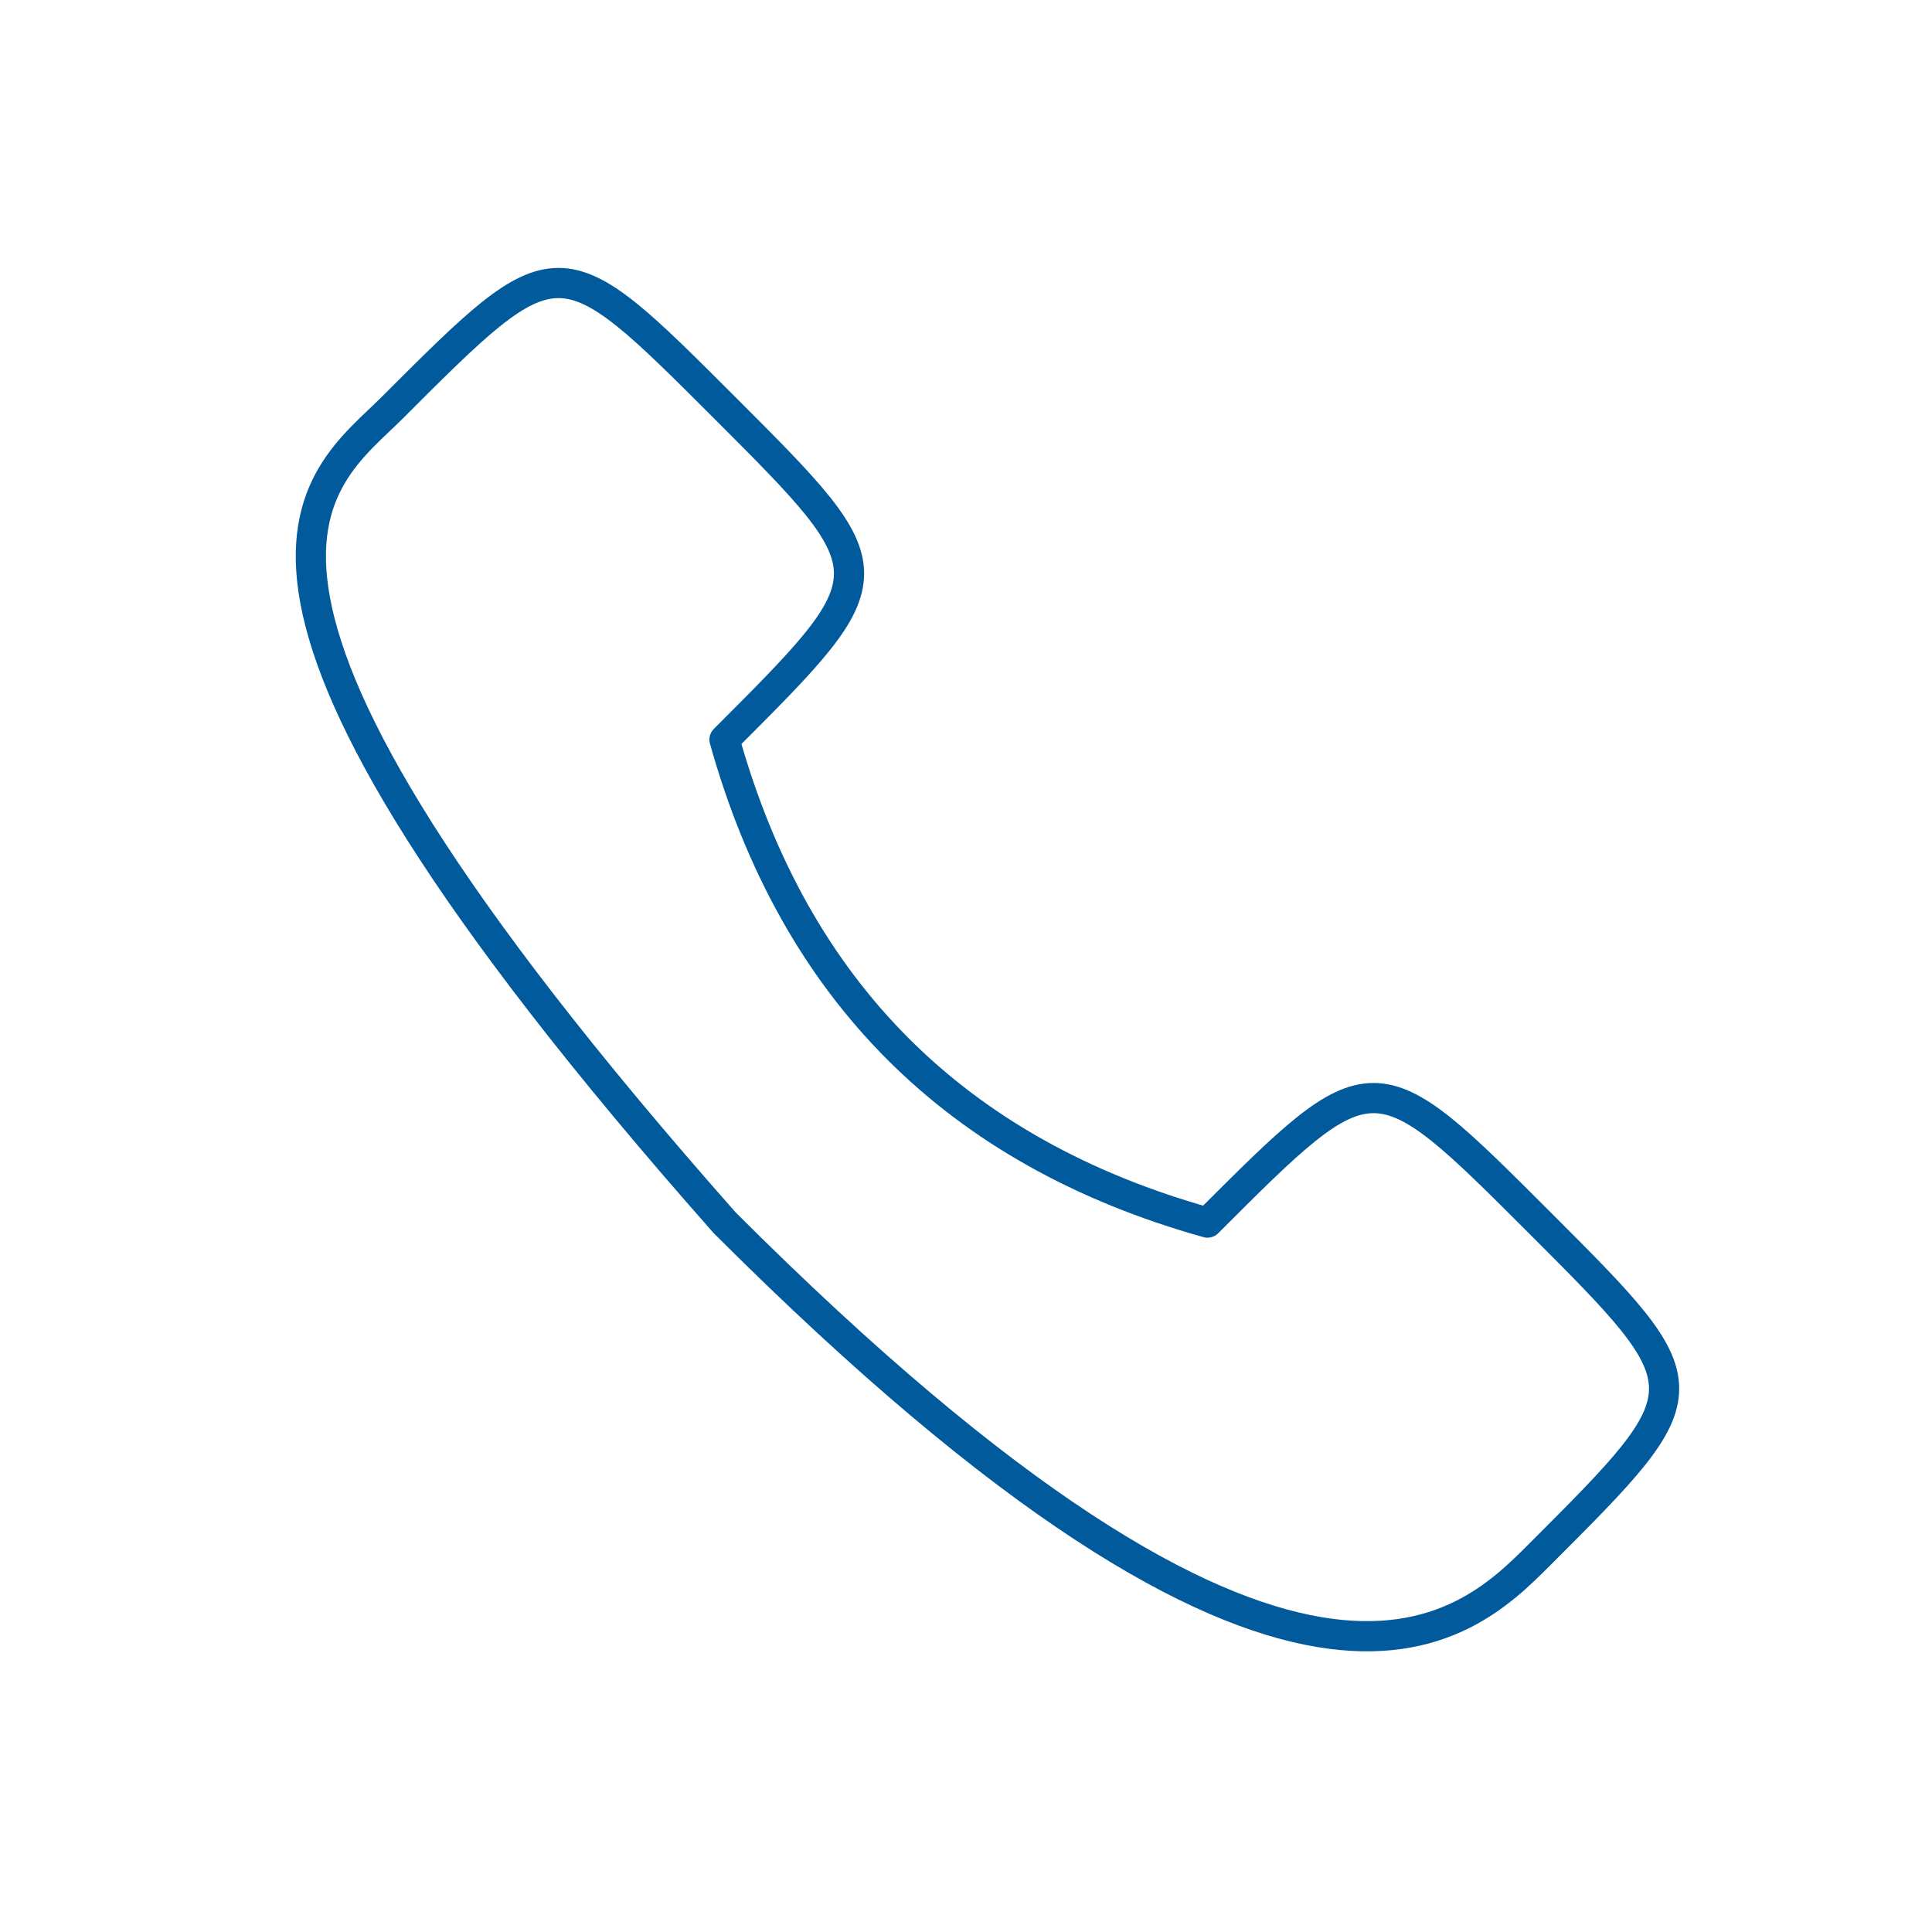 <svg xmlns="http://www.w3.org/2000/svg" viewBox="0 0 128 128" fill="none" stroke="#005A9C" stroke-width="2" stroke-linejoin="round" stroke-linecap="round"><path d="M48 49q7 25 32 32c11-11 11-11 22 0s11 11 0 22c-5 5-16 16-54-22C10 38 21 32 26 27c11-11 11-11 22 0s11 11 0 22"/></svg>
